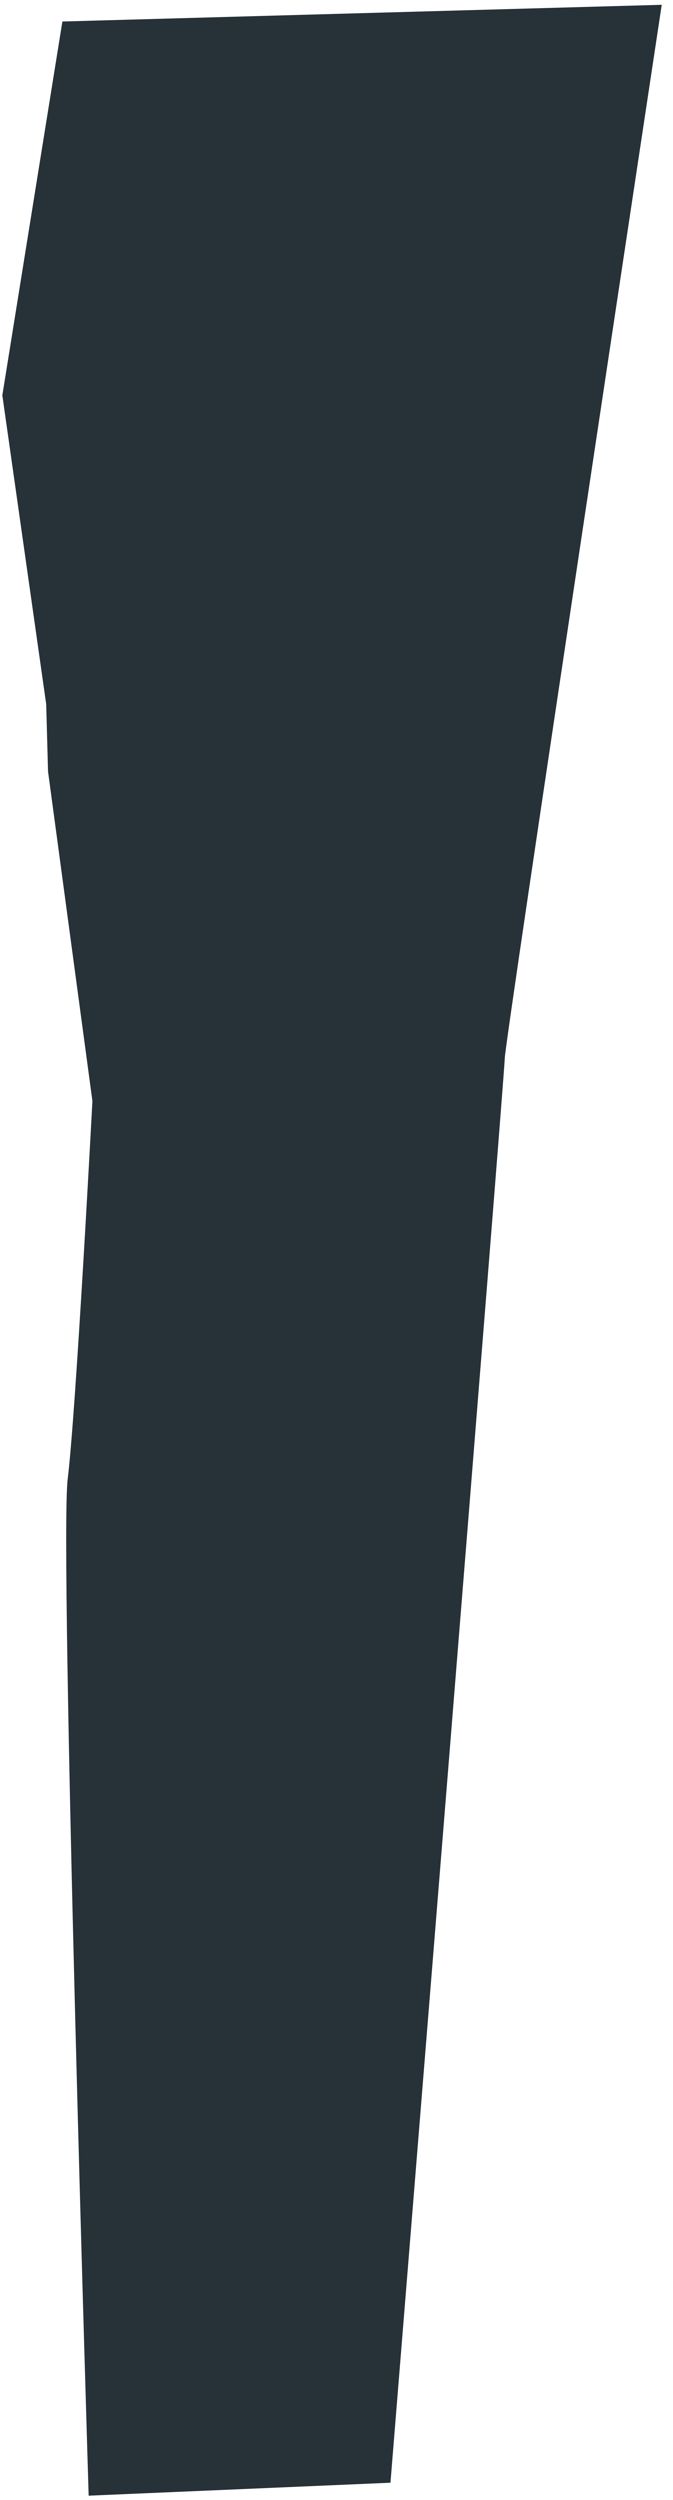 <?xml version="1.0" encoding="UTF-8" standalone="no"?><svg width='52' height='193' viewBox='0 0 52 193' fill='none' xmlns='http://www.w3.org/2000/svg'>
<path d='M4.82 1.66L0.18 30.52L3.57 54.37L3.71 59.55L7.14 85C7.14 85 5.87 109 5.23 114.18C4.59 119.36 6.85 192.67 6.85 192.67L30.17 191.67C30.17 191.67 39 82.91 39 81.71C39 80.51 51.13 0.37 51.13 0.37L4.82 1.66Z' fill='#263238'/>
</svg>

